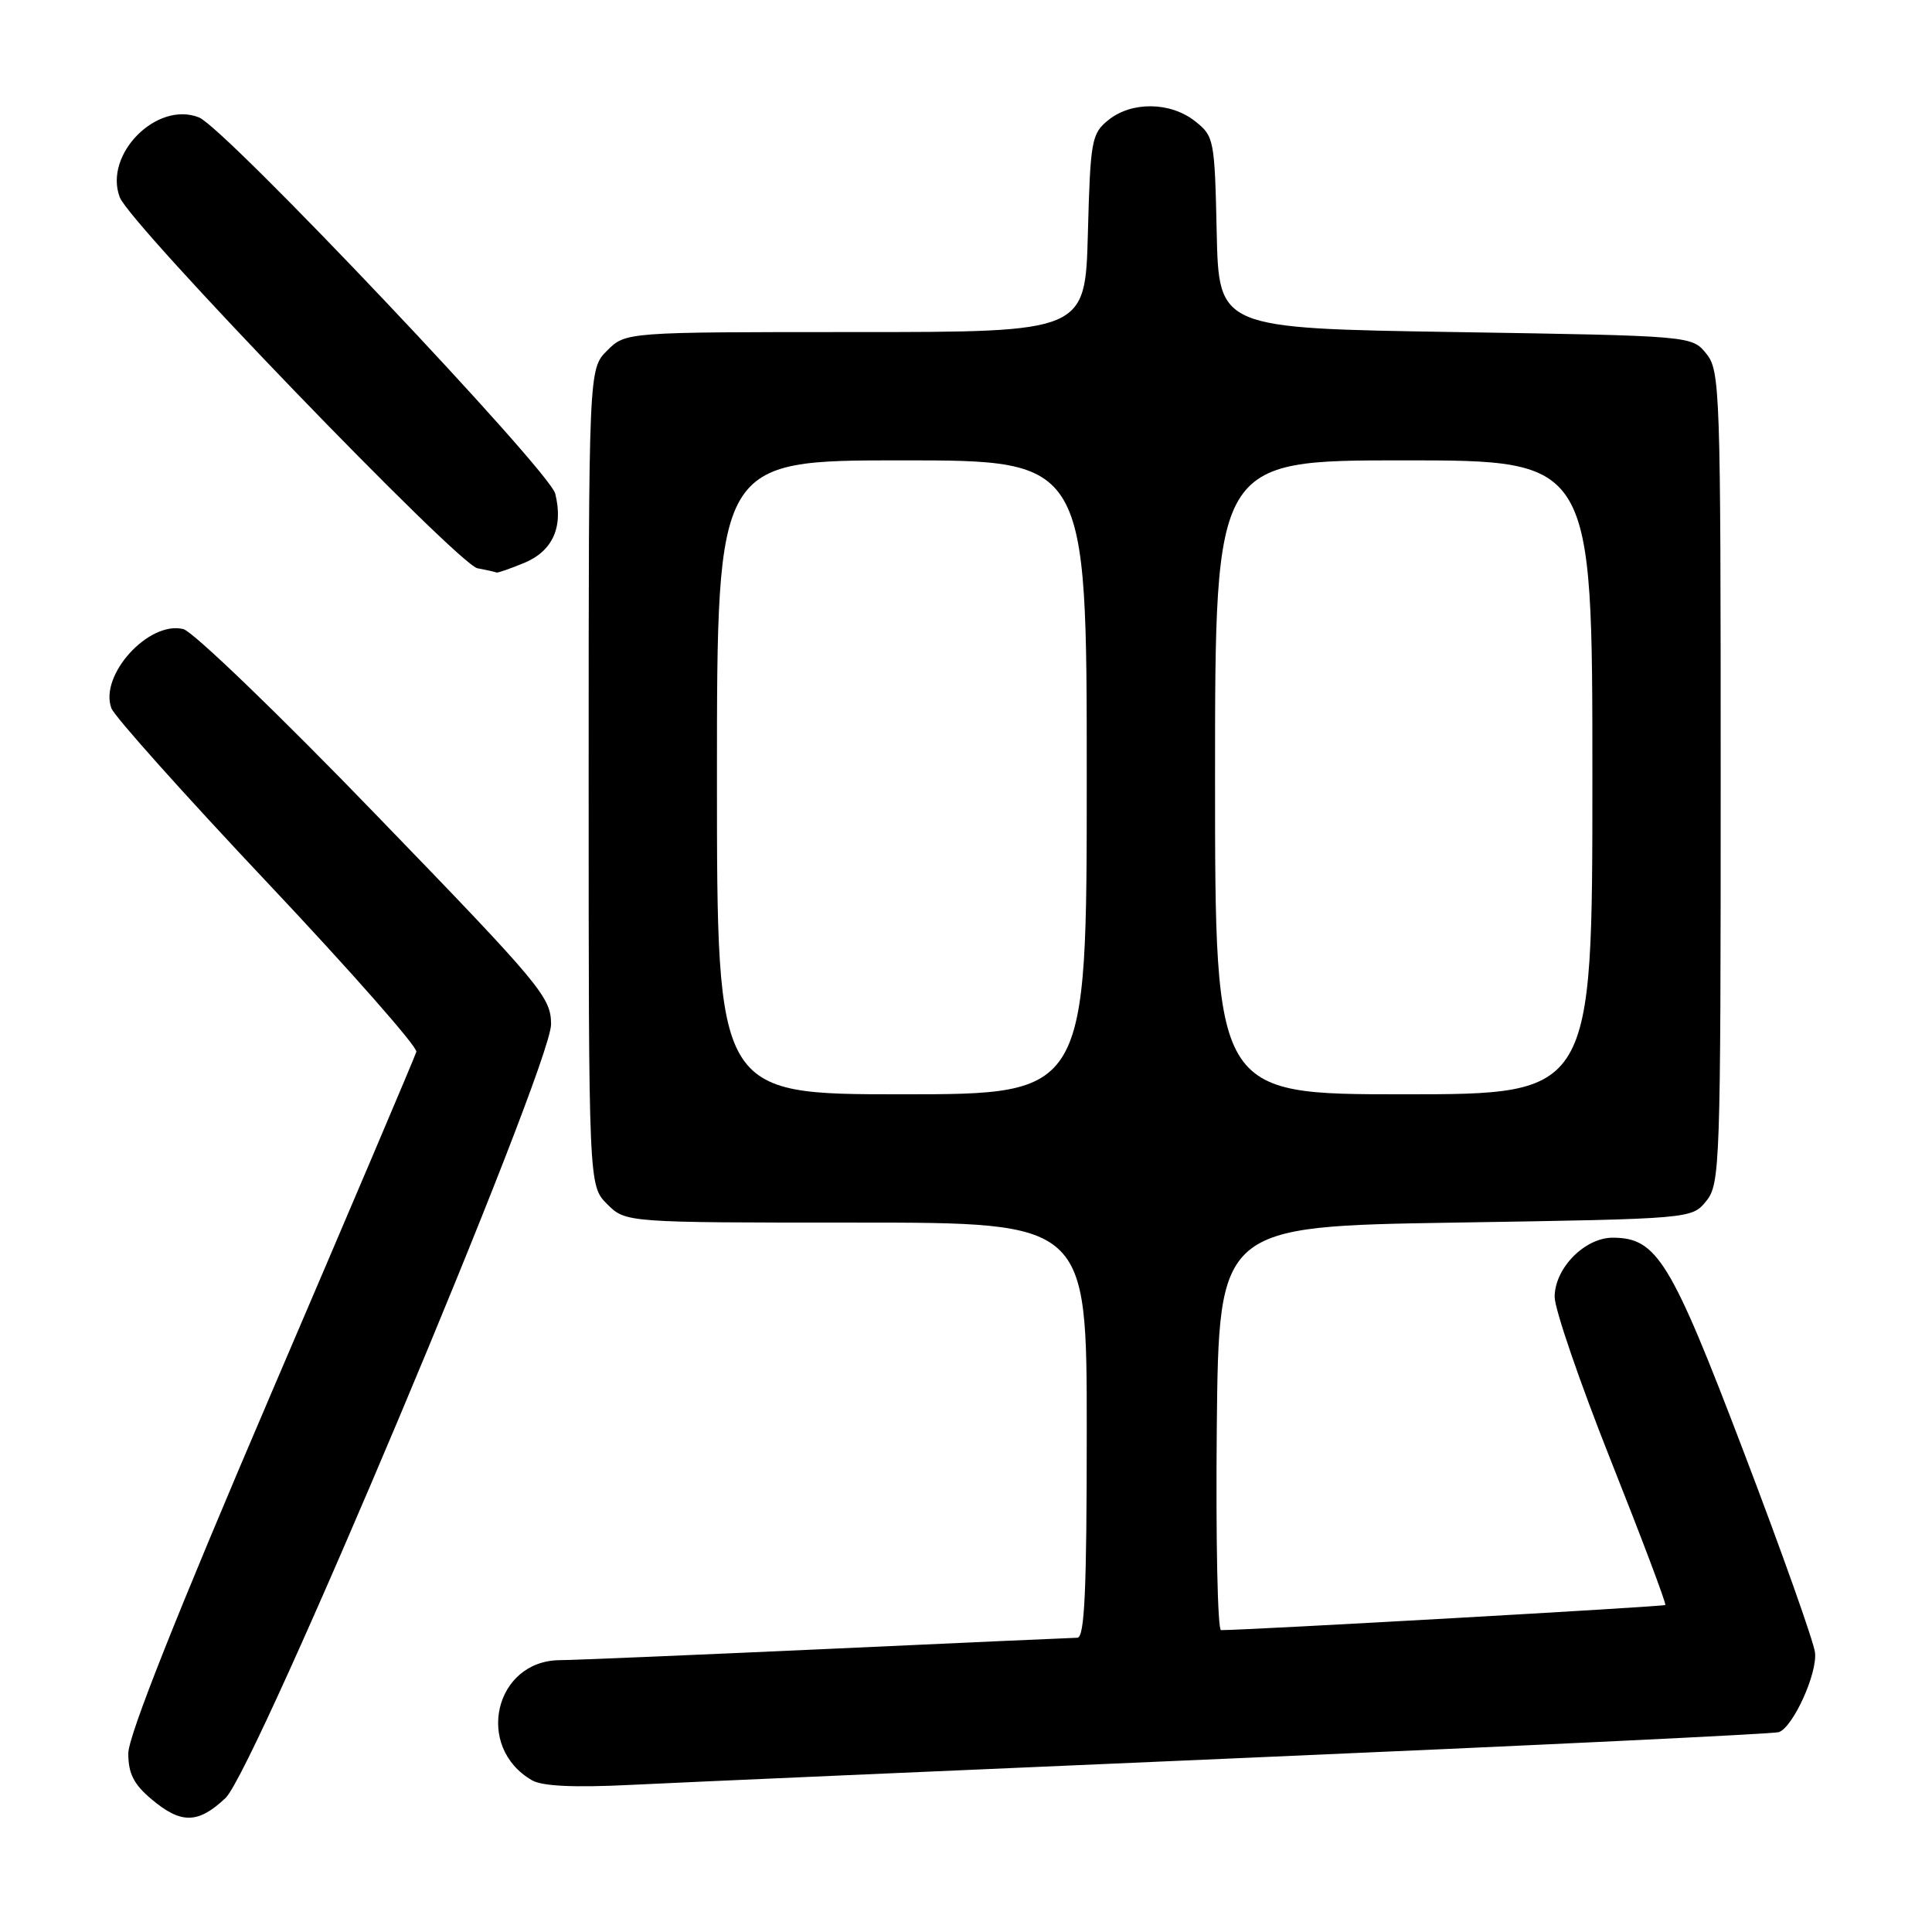<?xml version="1.0" encoding="UTF-8" standalone="no"?>
<!DOCTYPE svg PUBLIC "-//W3C//DTD SVG 1.1//EN" "http://www.w3.org/Graphics/SVG/1.1/DTD/svg11.dtd" >
<svg xmlns="http://www.w3.org/2000/svg" xmlns:xlink="http://www.w3.org/1999/xlink" version="1.1" viewBox="0 0 256 256">
 <g >
 <path fill="currentColor"
d=" M 29.88 238.25 C 33.86 234.49 73.04 141.36 73.02 135.71 C 73.00 132.12 71.74 130.60 49.80 107.93 C 37.05 94.73 25.57 83.68 24.30 83.36 C 19.72 82.21 13.12 89.47 14.76 93.85 C 15.17 94.94 24.50 105.37 35.50 117.03 C 46.50 128.70 55.35 138.75 55.17 139.37 C 54.99 139.99 46.33 160.38 35.92 184.67 C 23.42 213.86 17.00 230.03 17.00 232.33 C 17.00 235.00 17.72 236.43 20.08 238.41 C 24.00 241.71 26.25 241.68 29.88 238.25 Z  M 164.50 232.95 C 203.00 231.29 235.04 229.75 235.70 229.52 C 237.59 228.86 240.81 221.78 240.50 218.98 C 240.35 217.59 236.12 205.67 231.09 192.48 C 221.39 167.01 219.56 164.02 213.70 164.00 C 209.98 164.00 206.00 168.05 206.00 171.85 C 206.00 173.47 209.36 183.25 213.47 193.59 C 217.58 203.93 220.82 212.52 220.66 212.67 C 220.45 212.89 165.39 216.00 161.79 216.00 C 161.34 216.00 161.09 203.96 161.23 189.25 C 161.50 162.50 161.50 162.50 192.84 162.00 C 224.18 161.50 224.18 161.50 226.09 159.14 C 227.92 156.88 228.00 154.45 228.00 103.00 C 228.00 51.55 227.92 49.12 226.09 46.86 C 224.18 44.50 224.18 44.50 192.84 44.00 C 161.50 43.50 161.50 43.50 161.22 30.80 C 160.95 18.46 160.87 18.04 158.34 16.05 C 155.07 13.48 149.94 13.42 146.86 15.91 C 144.64 17.71 144.48 18.57 144.15 30.91 C 143.80 44.00 143.80 44.00 113.35 44.00 C 82.91 44.00 82.91 44.00 80.45 46.45 C 78.00 48.91 78.00 48.91 78.00 103.00 C 78.00 157.09 78.00 157.09 80.45 159.55 C 82.91 162.00 82.91 162.00 113.45 162.00 C 144.00 162.00 144.00 162.00 144.00 189.50 C 144.00 210.83 143.72 217.00 142.75 217.01 C 142.06 217.02 127.10 217.69 109.50 218.50 C 91.90 219.30 76.02 219.97 74.20 219.98 C 65.53 220.03 62.86 231.50 70.50 235.90 C 71.85 236.68 76.08 236.88 83.50 236.51 C 89.55 236.21 126.00 234.61 164.50 232.95 Z  M 69.50 74.57 C 73.25 73.00 74.67 69.80 73.57 65.41 C 72.79 62.32 29.82 16.93 26.37 15.56 C 20.78 13.33 13.71 20.47 15.87 26.14 C 17.24 29.76 60.68 74.80 63.27 75.30 C 64.50 75.53 65.63 75.79 65.78 75.86 C 65.94 75.94 67.61 75.35 69.50 74.57 Z  M 95.00 103.00 C 95.00 61.00 95.00 61.00 119.50 61.00 C 144.00 61.00 144.00 61.00 144.00 103.00 C 144.00 145.00 144.00 145.00 119.50 145.00 C 95.00 145.00 95.00 145.00 95.00 103.00 Z  M 161.00 103.00 C 161.00 61.00 161.00 61.00 186.00 61.00 C 211.00 61.00 211.00 61.00 211.00 103.00 C 211.00 145.00 211.00 145.00 186.00 145.00 C 161.00 145.00 161.00 145.00 161.00 103.00 Z "/>
</g>
</svg>